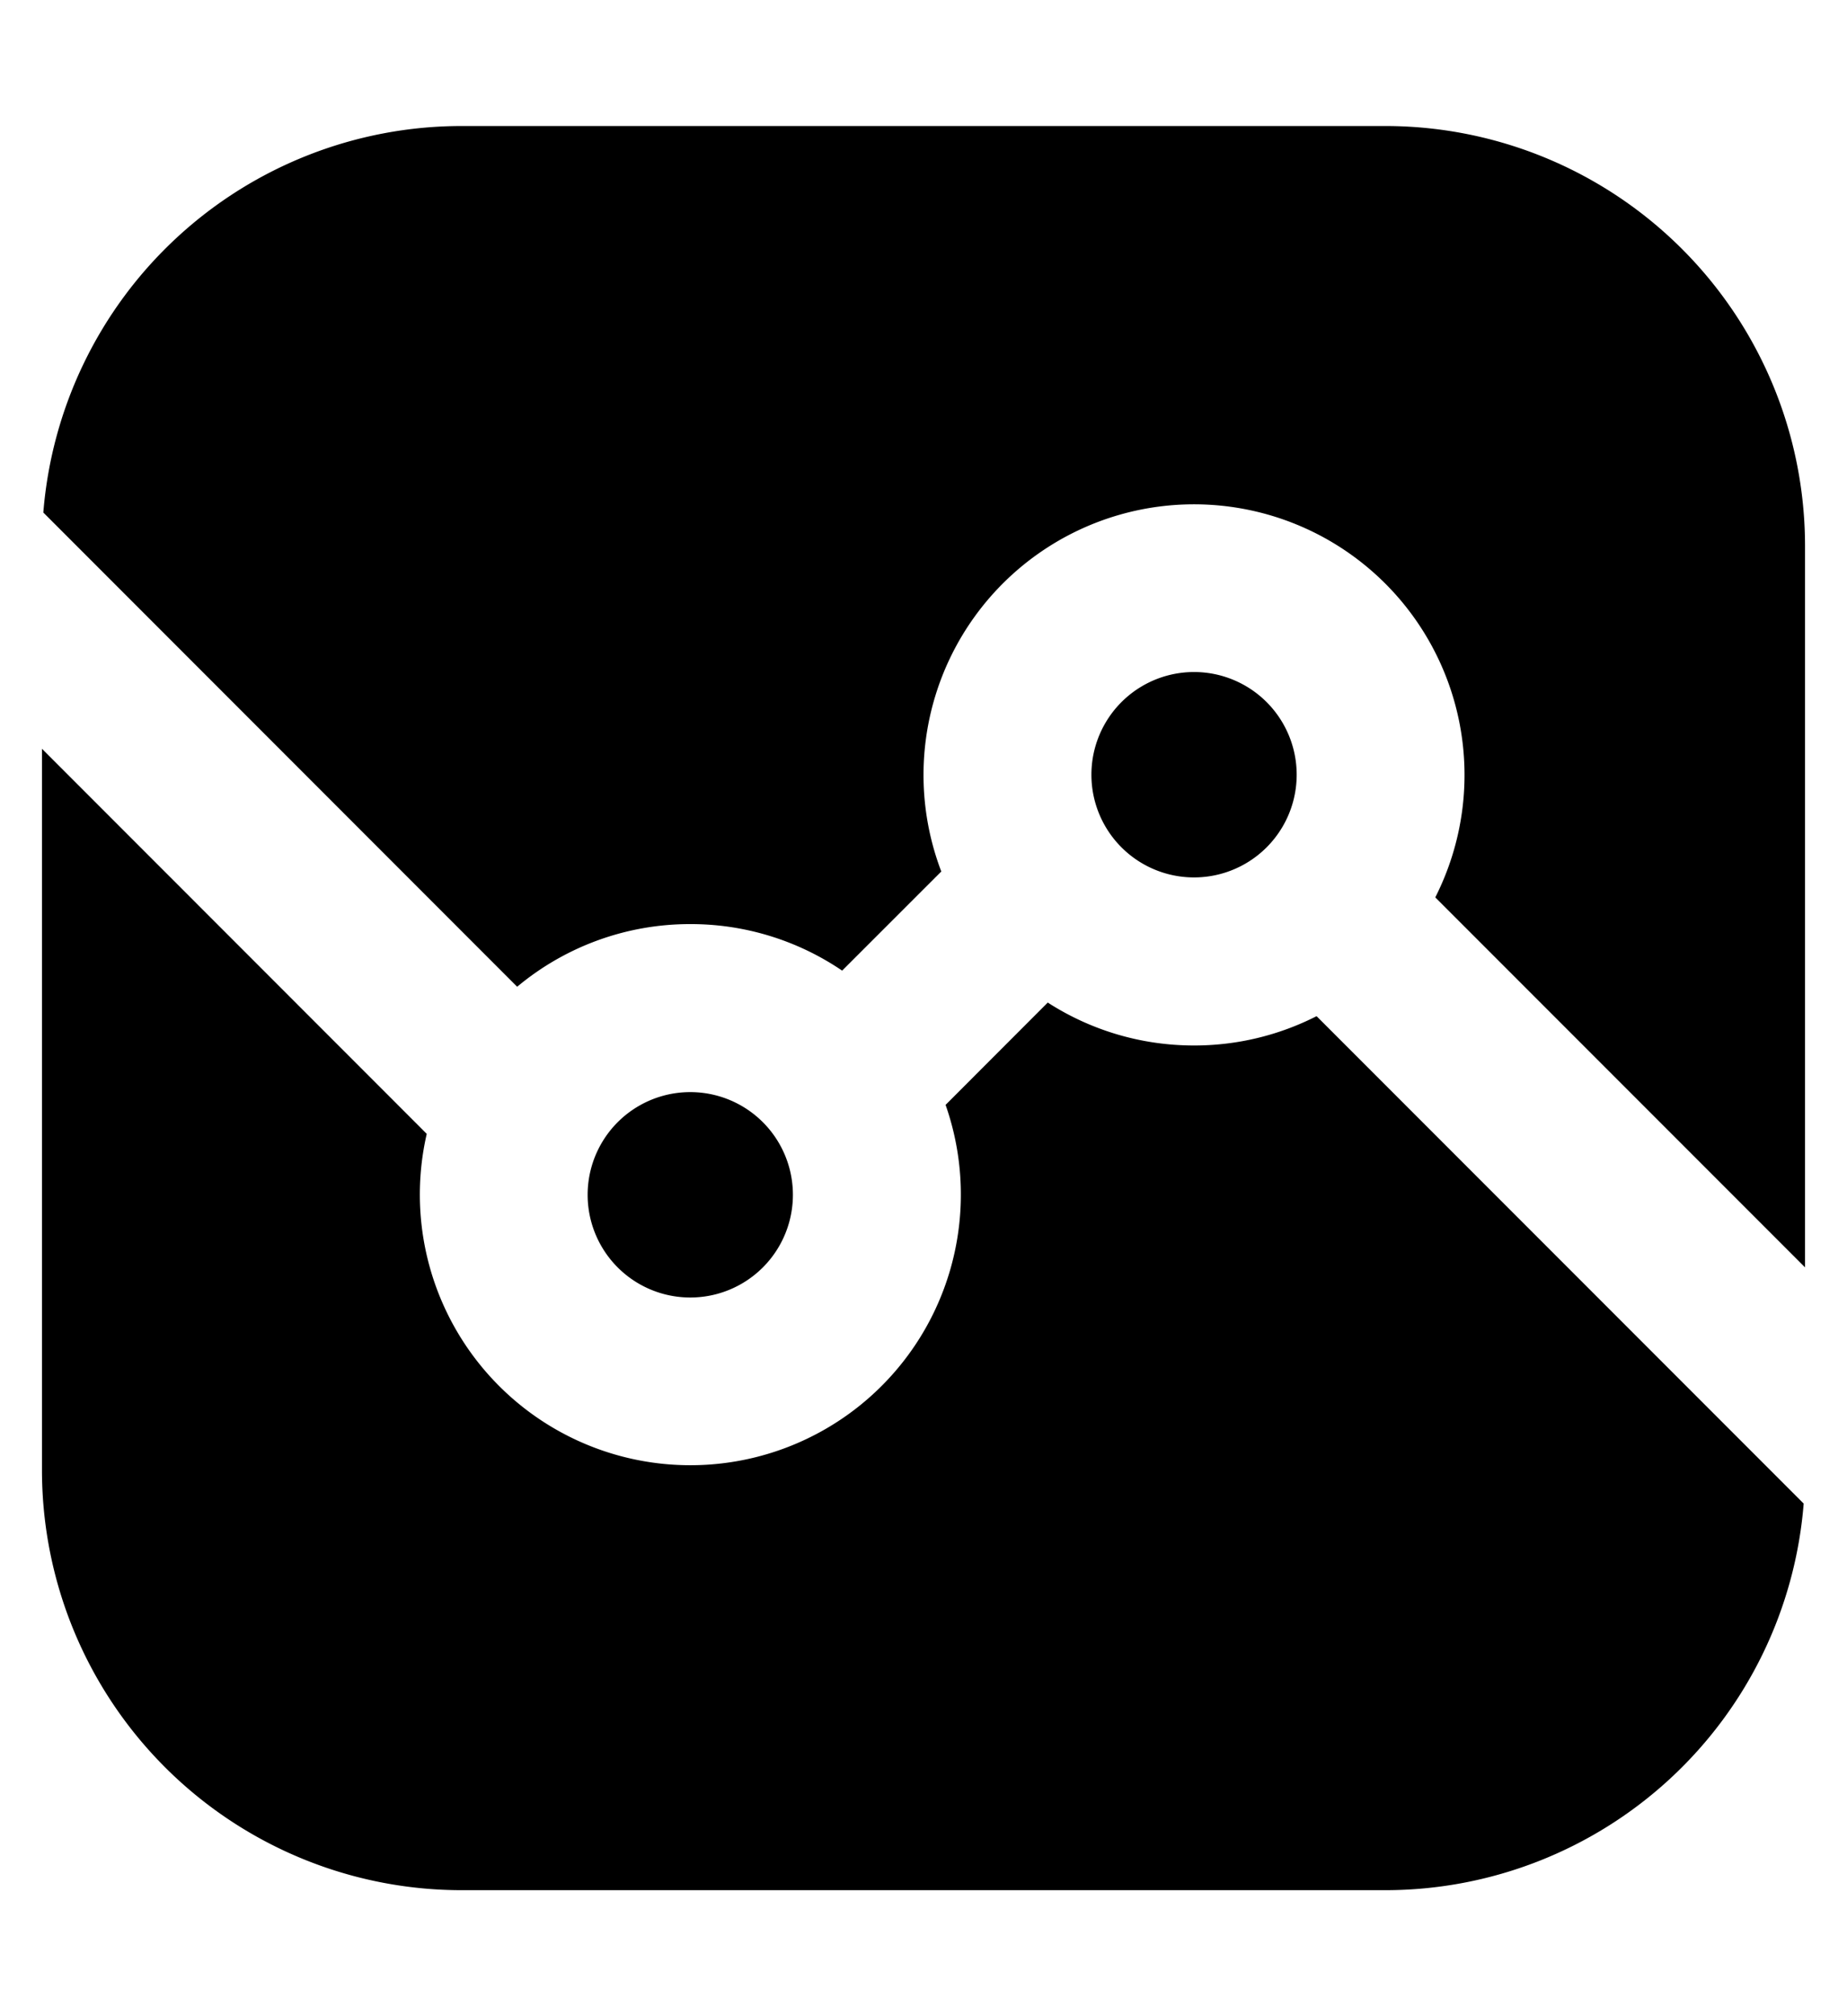<svg xmlns="http://www.w3.org/2000/svg" width="22" height="24" fill="none" viewBox="0 0 22 24"><path fill="currentColor" d="M.516 6.101A5 5 0 0 1 5.5 1.5h11a5 5 0 0 1 5 5v8.586l-4.404-4.404a3.222 3.222 0 1 0-5.884-.308l-1.181 1.18A3.208 3.208 0 0 0 8.222 11a3.21 3.21 0 0 0-2.062.746L.516 6.101z"/><path fill="currentColor" d="M.5 8.914V17.5a5 5 0 0 0 5 5h11a5 5 0 0 0 4.984-4.602l-5.802-5.802a3.209 3.209 0 0 1-1.46.349c-.641 0-1.24-.188-1.742-.511l-1.217 1.218a3.222 3.222 0 1 1-6.18.345L.5 8.913zm14.945.308a1.222 1.222 0 1 0-2.445 0 1.222 1.222 0 0 0 2.445 0z"/><path fill="currentColor" d="M8.222 13a1.222 1.222 0 1 1 0 2.445 1.222 1.222 0 0 1 0-2.445z"/></svg>